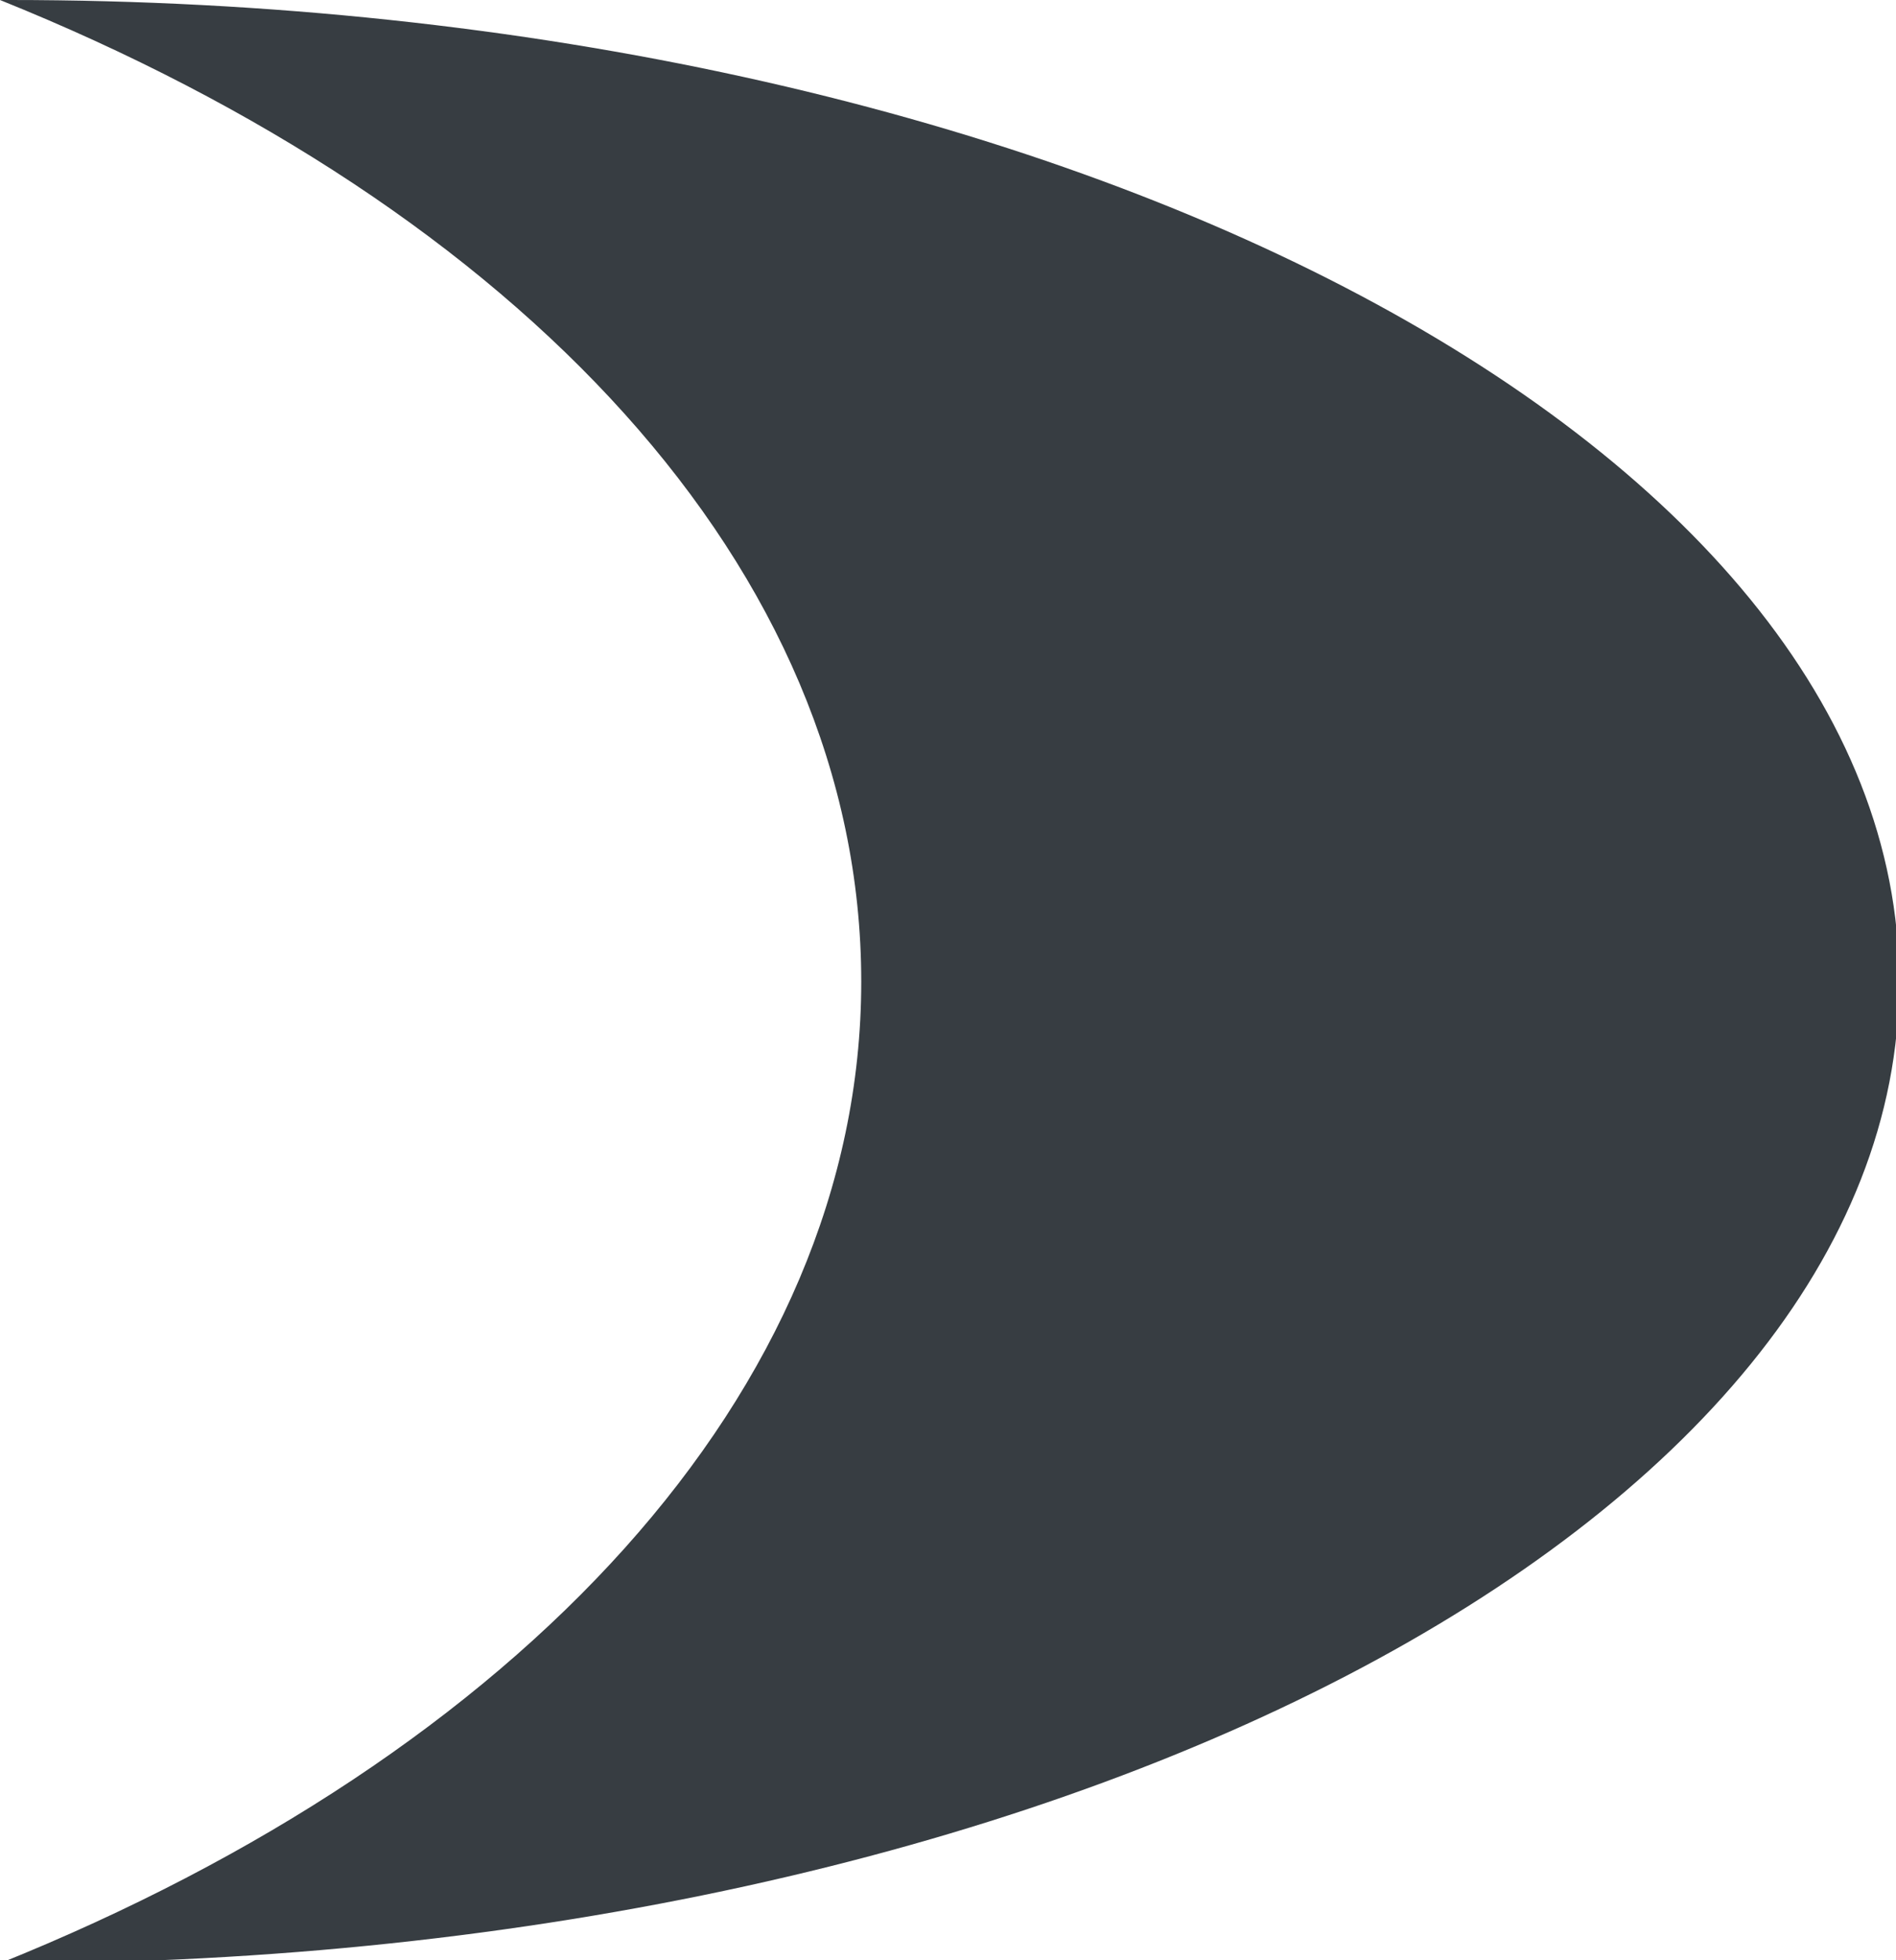 <?xml version="1.0" encoding="utf-8"?>
<!-- Generator: Adobe Illustrator 23.0.0, SVG Export Plug-In . SVG Version: 6.00 Build 0)  -->
<svg version="1.1" id="图层_1" xmlns="http://www.w3.org/2000/svg" xmlns:xlink="http://www.w3.org/1999/xlink" x="0px" y="0px"
	 viewBox="0 0 6.01 6.21" style="enable-background:new 0 0 6.01 6.21;" xml:space="preserve">
<style type="text/css">
	.st0{fill:url(#SVGID_1_);stroke:#CCCCCC;stroke-width:0.5;stroke-miterlimit:10;}
	.st1{fill:#373D42;}
	.st2{fill:none;stroke:#4D4D4D;stroke-miterlimit:10;}
	.st3{fill:#999999;}
	.st4{fill:#9DC4F4;}
	.st5{fill:none;stroke:#FFFFFF;stroke-miterlimit:10;}
	.st6{fill:#FFFFFF;}
	.st7{fill:#B3B3B3;}
	.st8{fill:#1A98FF;}
	.st9{fill:url(#SVGID_2_);}
	.st10{fill:#1662D3;}
	.st11{fill:none;}
	.st12{fill:#666666;}
	.st13{fill:none;stroke:#808080;stroke-width:2;stroke-miterlimit:10;}
	.st14{fill:#E6E6E6;}
	.st15{fill:#F2F2F2;stroke:#CCCCCC;stroke-width:0.5;stroke-miterlimit:10;}
	.st16{fill:none;stroke:#CCCCCC;stroke-width:0.5;stroke-miterlimit:10;}
	.st17{fill:#075BA0;}
	.st18{fill:#33A0C1;}
	.st19{fill:#11568E;}
	.st20{fill:#B3B3B3;stroke:#CCCCCC;stroke-width:0.5;stroke-miterlimit:10;}
	.st21{fill:url(#SVGID_3_);}
	.st22{fill:none;stroke:#075BA0;stroke-miterlimit:10;}
	.st23{fill:url(#SVGID_4_);}
	.st24{fill:#CCCCCC;}
	.st25{fill:url(#SVGID_5_);}
	.st26{opacity:0.4;}
	.st27{fill:#054C68;}
	.st28{fill:none;stroke:#FFFFFF;stroke-width:4;stroke-miterlimit:10;}
	.st29{opacity:0.8;fill:#FFFFFF;}
	.st30{fill:#808080;}
	.st31{fill:url(#SVGID_6_);}
	.st32{fill:#FFFFFF;stroke:#808080;stroke-width:2;stroke-miterlimit:10;}
	.st33{fill:none;stroke:#FFFFFF;stroke-width:2;stroke-miterlimit:10;}
	.st34{fill:none;stroke:#373D42;stroke-miterlimit:10;}
	.st35{fill:url(#SVGID_7_);}
	.st36{fill:url(#SVGID_8_);}
	.st37{fill:url(#SVGID_9_);}
	.st38{fill:none;stroke:#1662D3;stroke-miterlimit:10;}
	.st39{fill:none;stroke:#4B4B4B;stroke-miterlimit:10;}
	.st40{fill:none;stroke:#606060;stroke-linecap:round;stroke-linejoin:round;stroke-miterlimit:10;}
	.st41{fill:none;stroke:#606060;stroke-width:1.5;stroke-miterlimit:10;}
	.st42{fill:none;stroke:#606060;stroke-miterlimit:10;}
	.st43{fill:none;stroke:#FFFFFF;stroke-width:1.25;stroke-miterlimit:10;}
	.st44{fill:none;stroke:#FFFFFF;stroke-width:1.5;stroke-miterlimit:10;}
	.st45{fill:#373D42;stroke:#373D42;stroke-width:0.5;stroke-miterlimit:10;}
	.st46{fill:none;stroke:#373D42;stroke-width:2;stroke-linecap:round;stroke-linejoin:round;stroke-miterlimit:10;}
	.st47{fill:#4D4D4D;}
</style>
<g>
	<path class="st1" d="M2.73,3.11c0,1.3-1.09,2.45-2.73,3.11c0.01,0,0.02,0,0.03,0c3.31,0,5.99-1.39,5.99-3.11S3.33,0,0.03,0
		C0.02,0,0.01,0,0,0C1.64,0.66,2.73,1.8,2.73,3.11z"/>
</g>
</svg>
